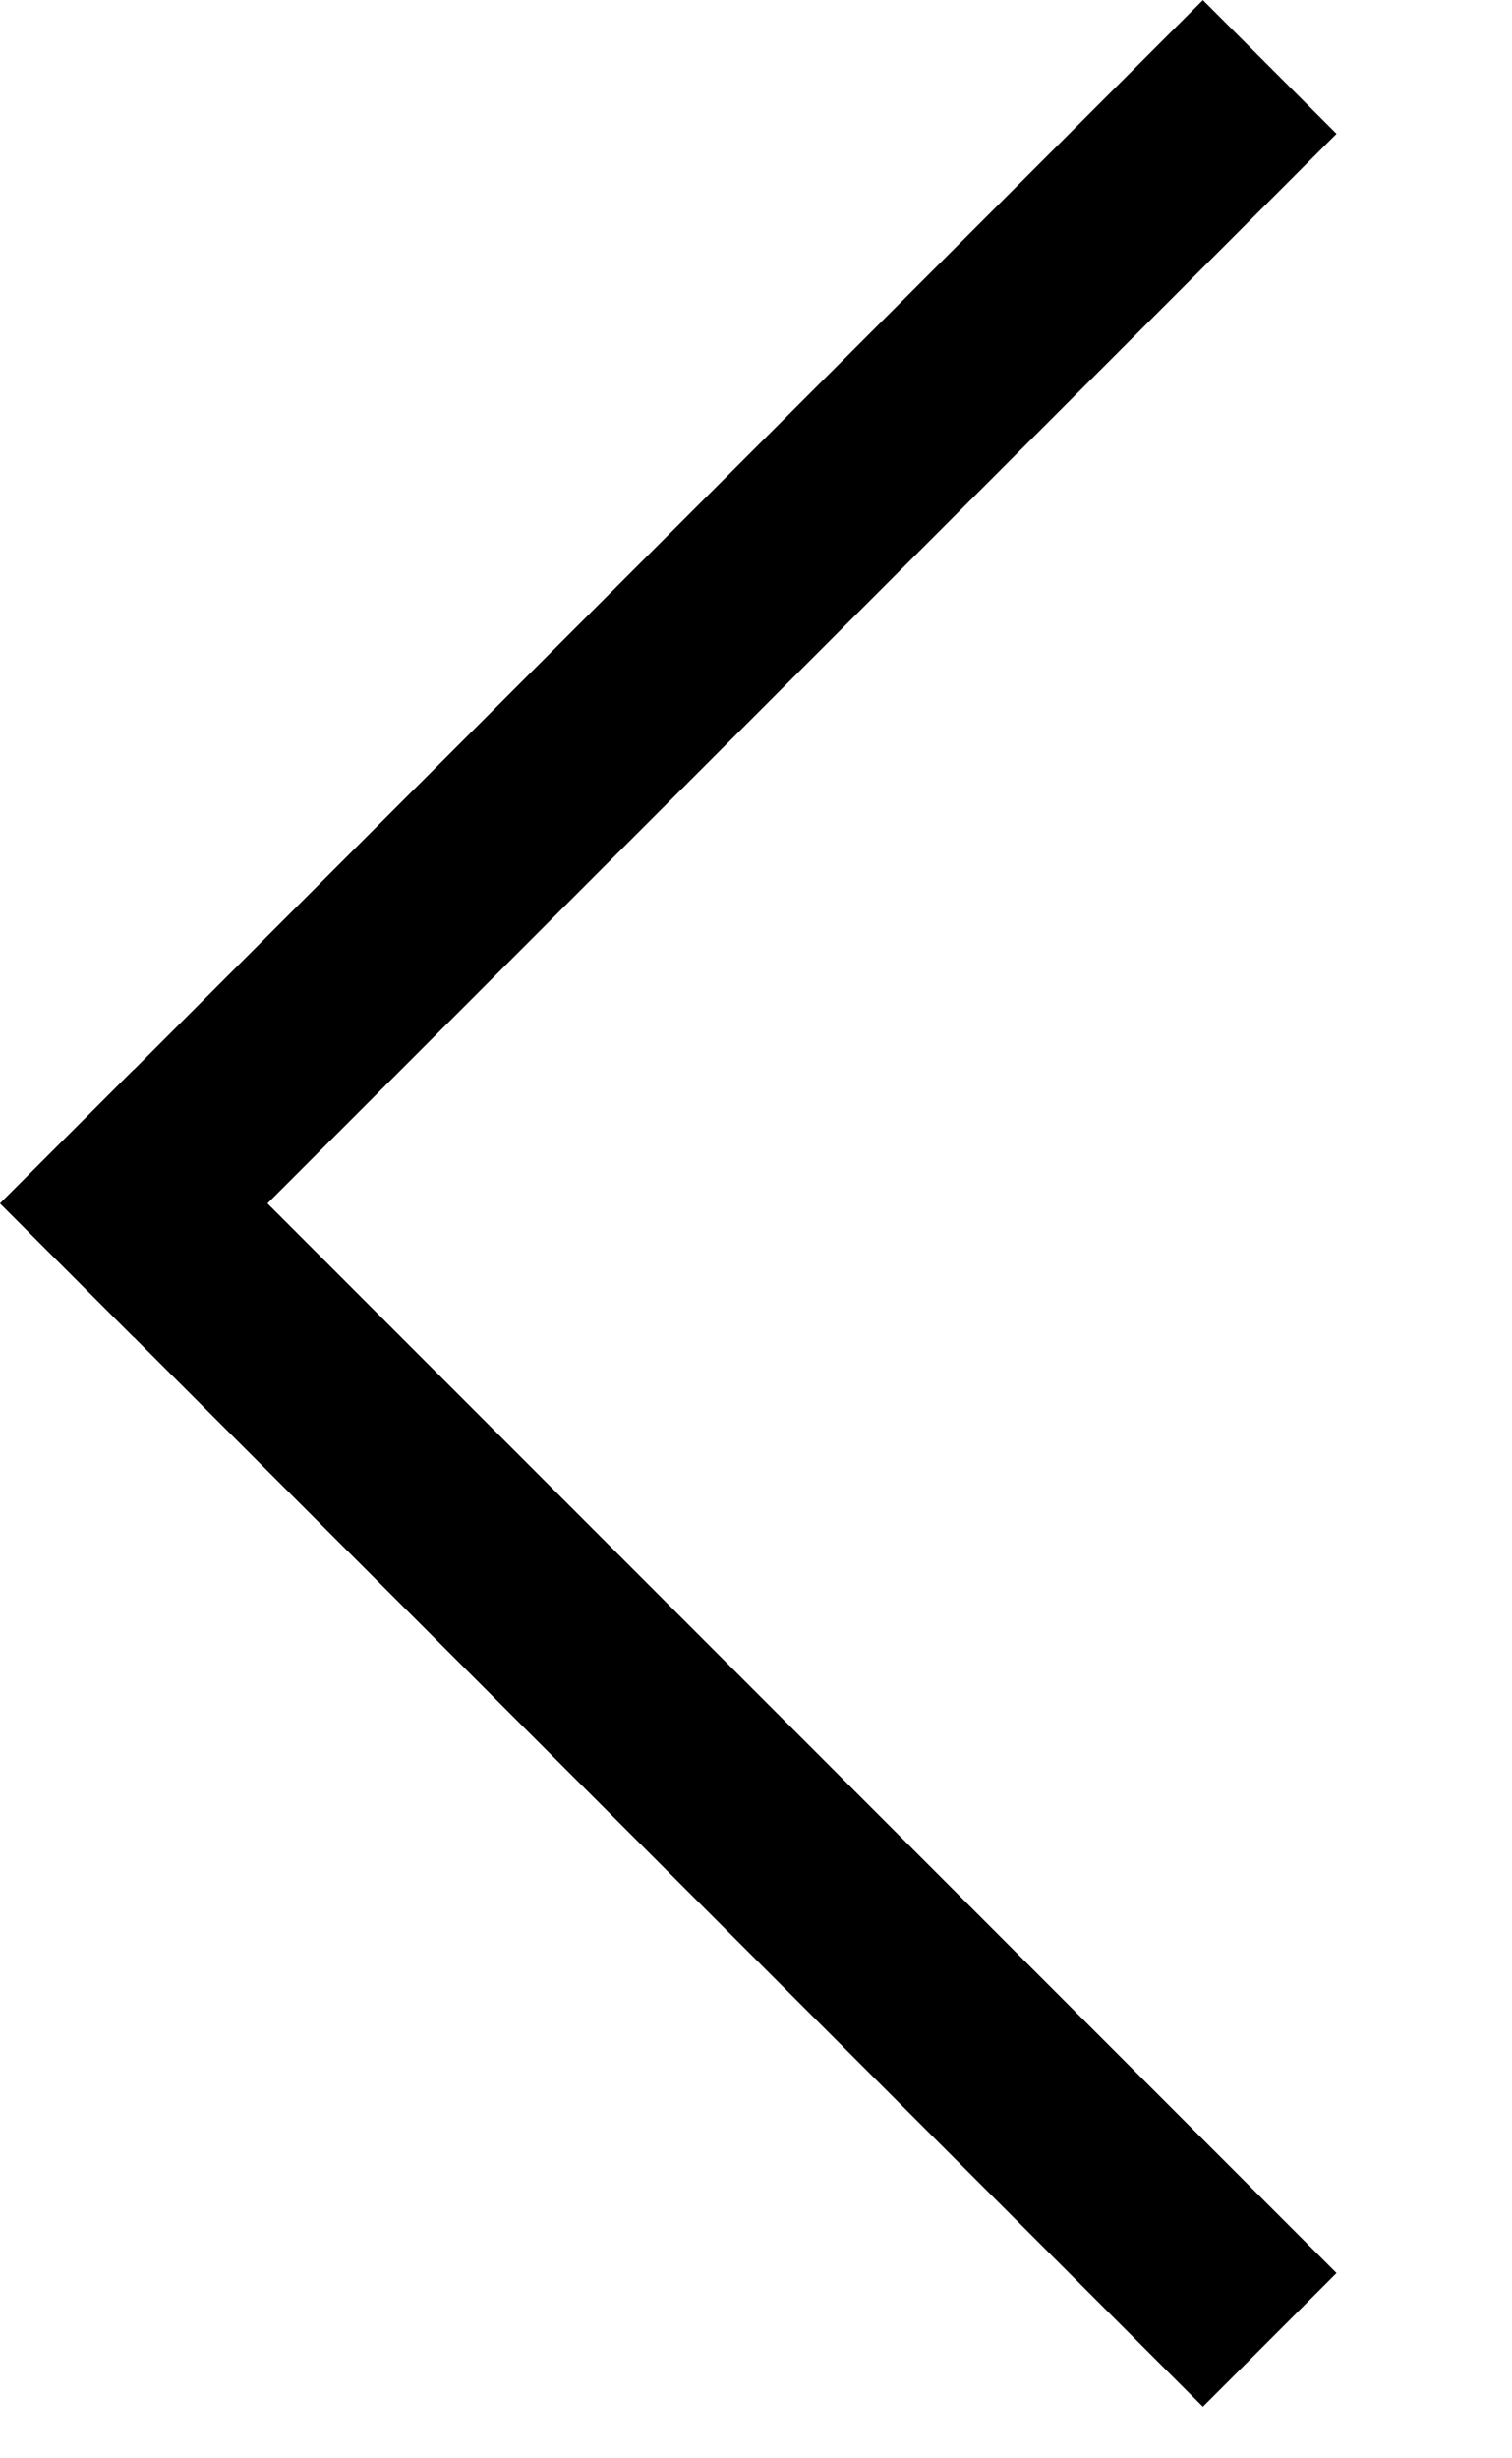 <svg width="8" height="13" viewBox="0 0 8 13" fill="none" xmlns="http://www.w3.org/2000/svg">
<line x1="6.718" y1="0.354" x2="0.354" y2="6.718" stroke="black"/>
<line x1="0.354" y1="6.01" x2="6.718" y2="12.374" stroke="black"/>
</svg>
